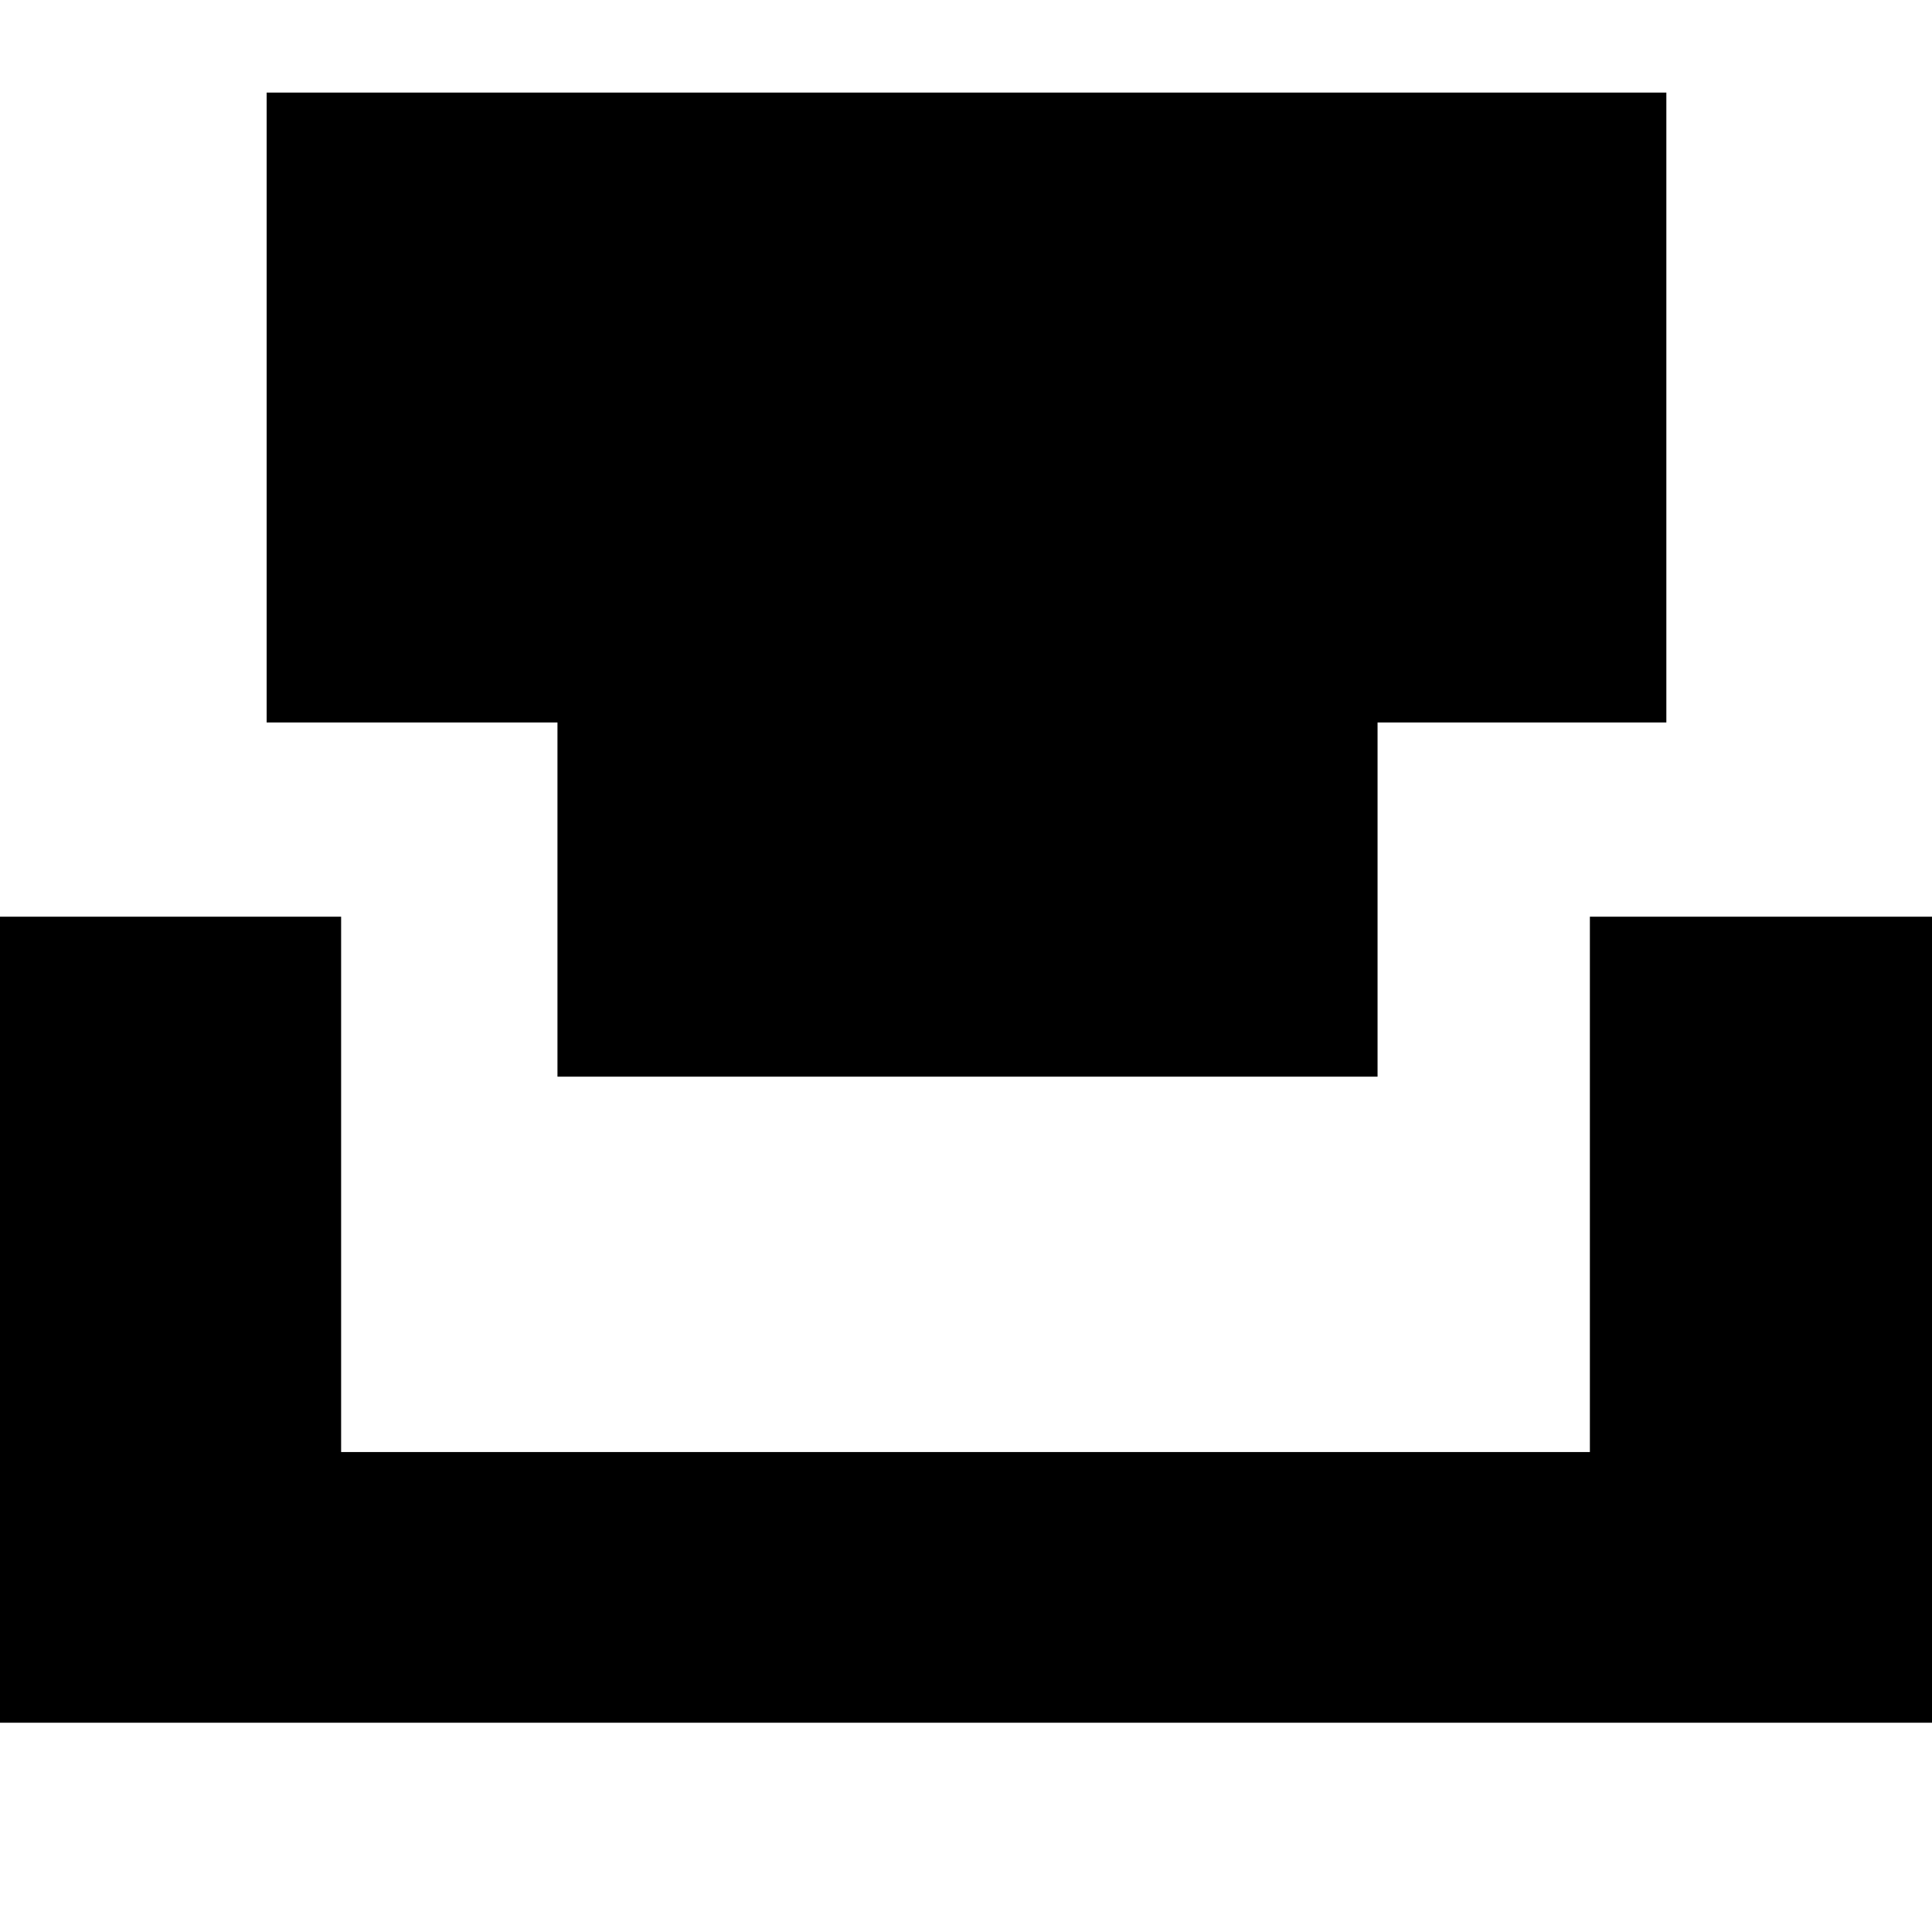 <svg xmlns="http://www.w3.org/2000/svg" height="48" viewBox="0 -960 960 960" width="48"><path d="M277-425v-176H132.5v-313H828v313H684.5v176H277ZM-27-104v-400.5h196.5v266H790v-266h197.5V-104H-27Z"/></svg>